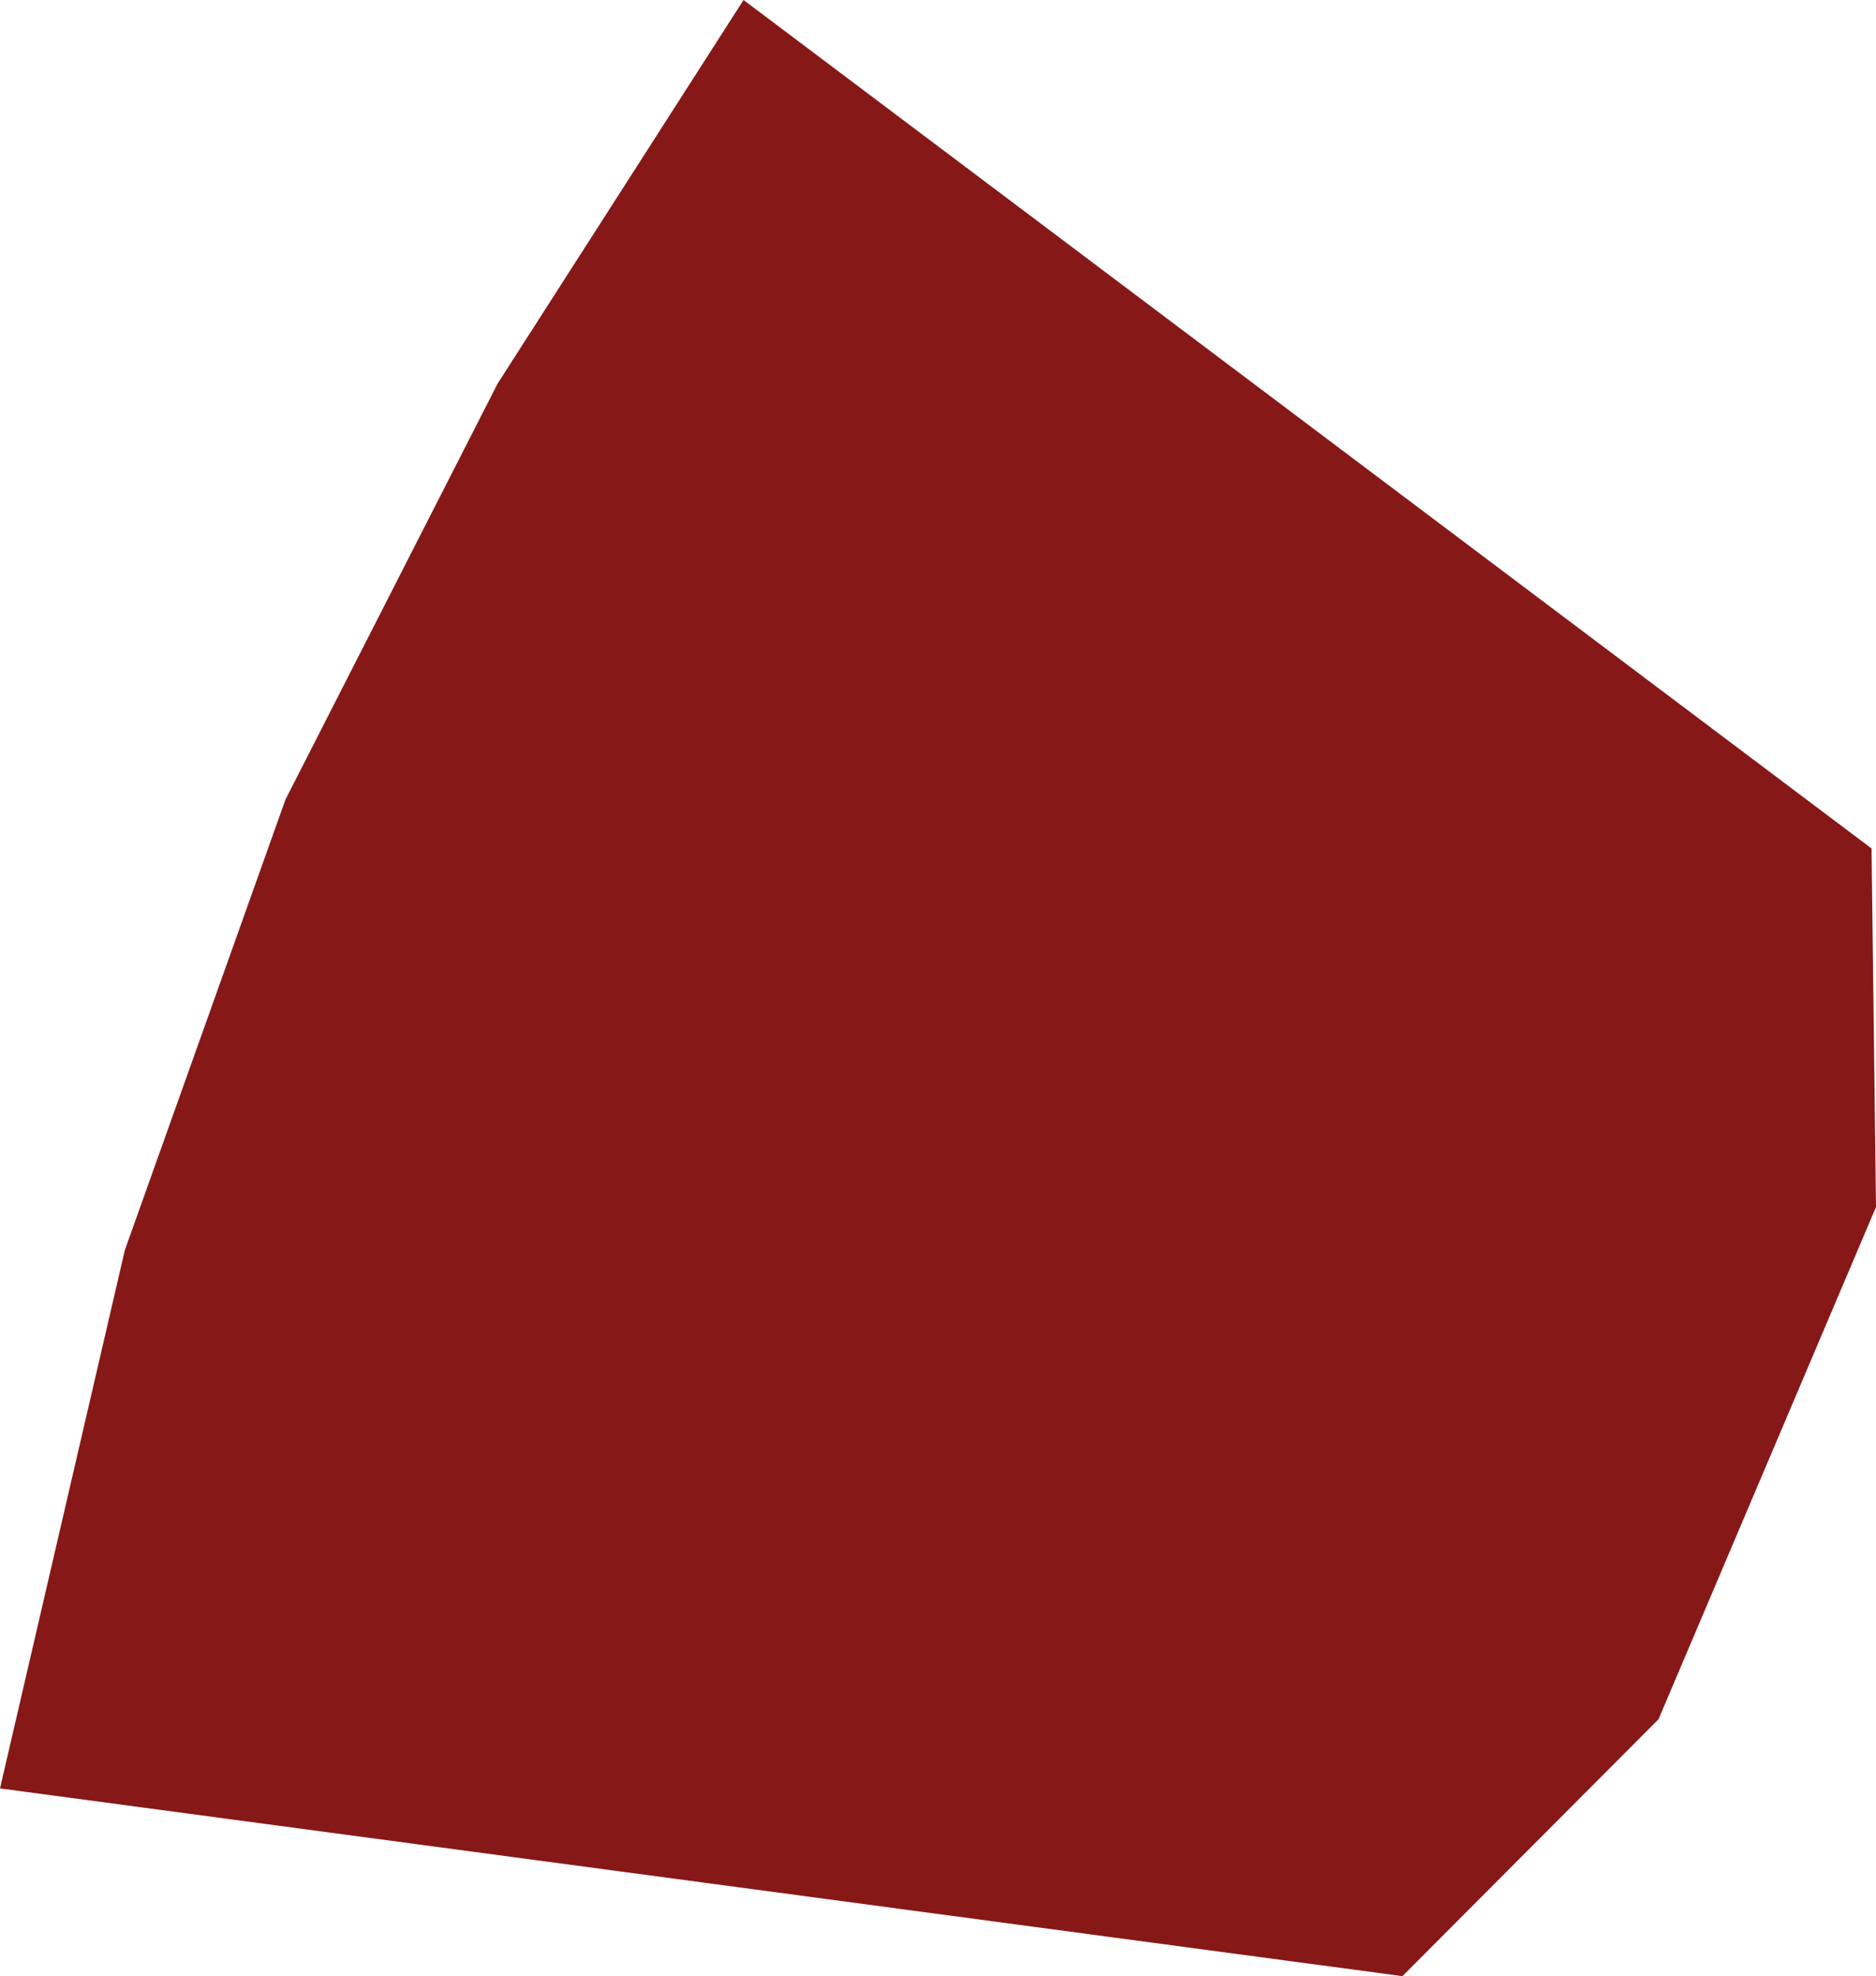 <ns0:svg xmlns:ns0="http://www.w3.org/2000/svg" fill="#871818" version="1.1" width="456.095" height="480.396" viewBox="0 0 456.095 480.396"><ns0:g transform="matrix(0,-1,-1,0,936.491,936.491)"><ns0:path d="M501.732,936.491L632.589,906.139L742.154,867.074L843.204,815.53L936.491,755.72L730.23,481.479L643.062,480.396L518.538,533.274L456.095,595.536L501.732,936.491Z" fill="#871818" fill-opacity="1" /></ns0:g></ns0:svg>